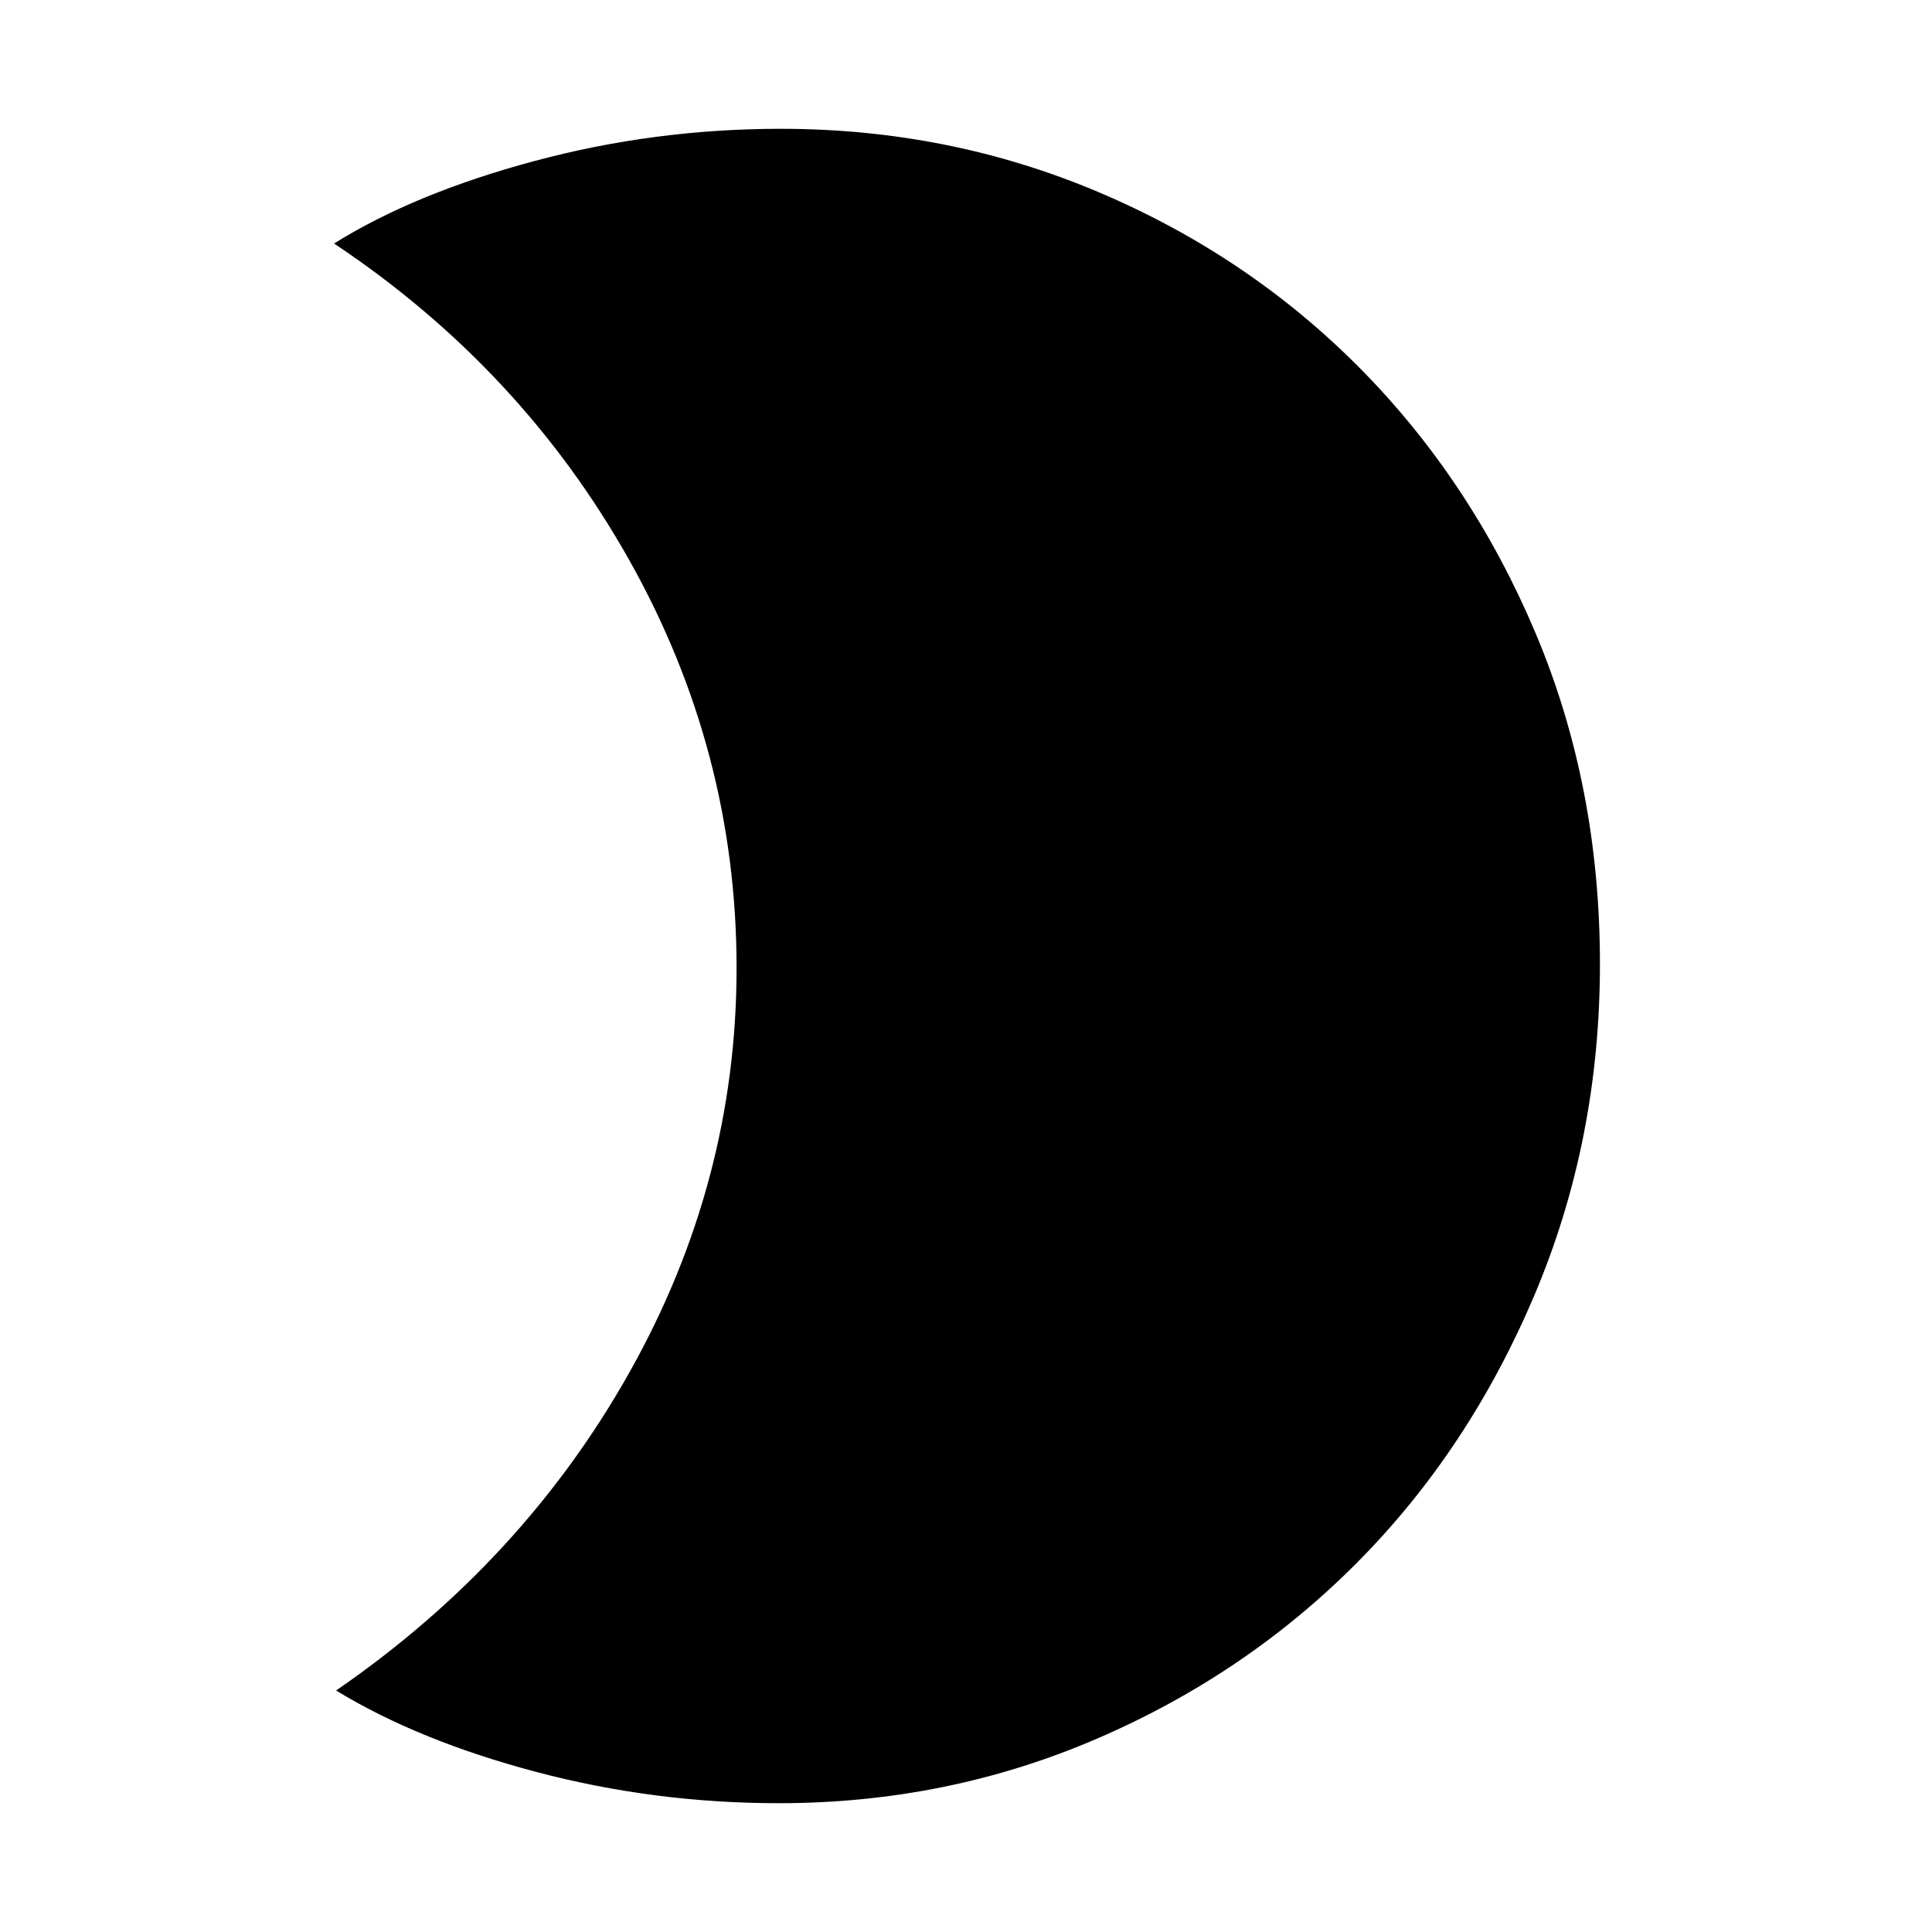 <svg xmlns="http://www.w3.org/2000/svg" height="48" viewBox="0 -960 960 960" width="48"><path d="M388-896q83.64 0 157.98 31.52 74.34 31.52 129.66 87.34 55.32 55.82 87.34 131.66T795-481q0 87.64-32.52 164.48-32.52 76.84-87.84 132.66-55.32 55.82-129.66 87.84T387-64q-61.8 0-120.4-15.5Q208-95 167-120q93-64 146-158.5T366-479q0-108-53.5-203T166-839q40-25 99.6-41 59.6-16 122.4-16Z"/></svg>